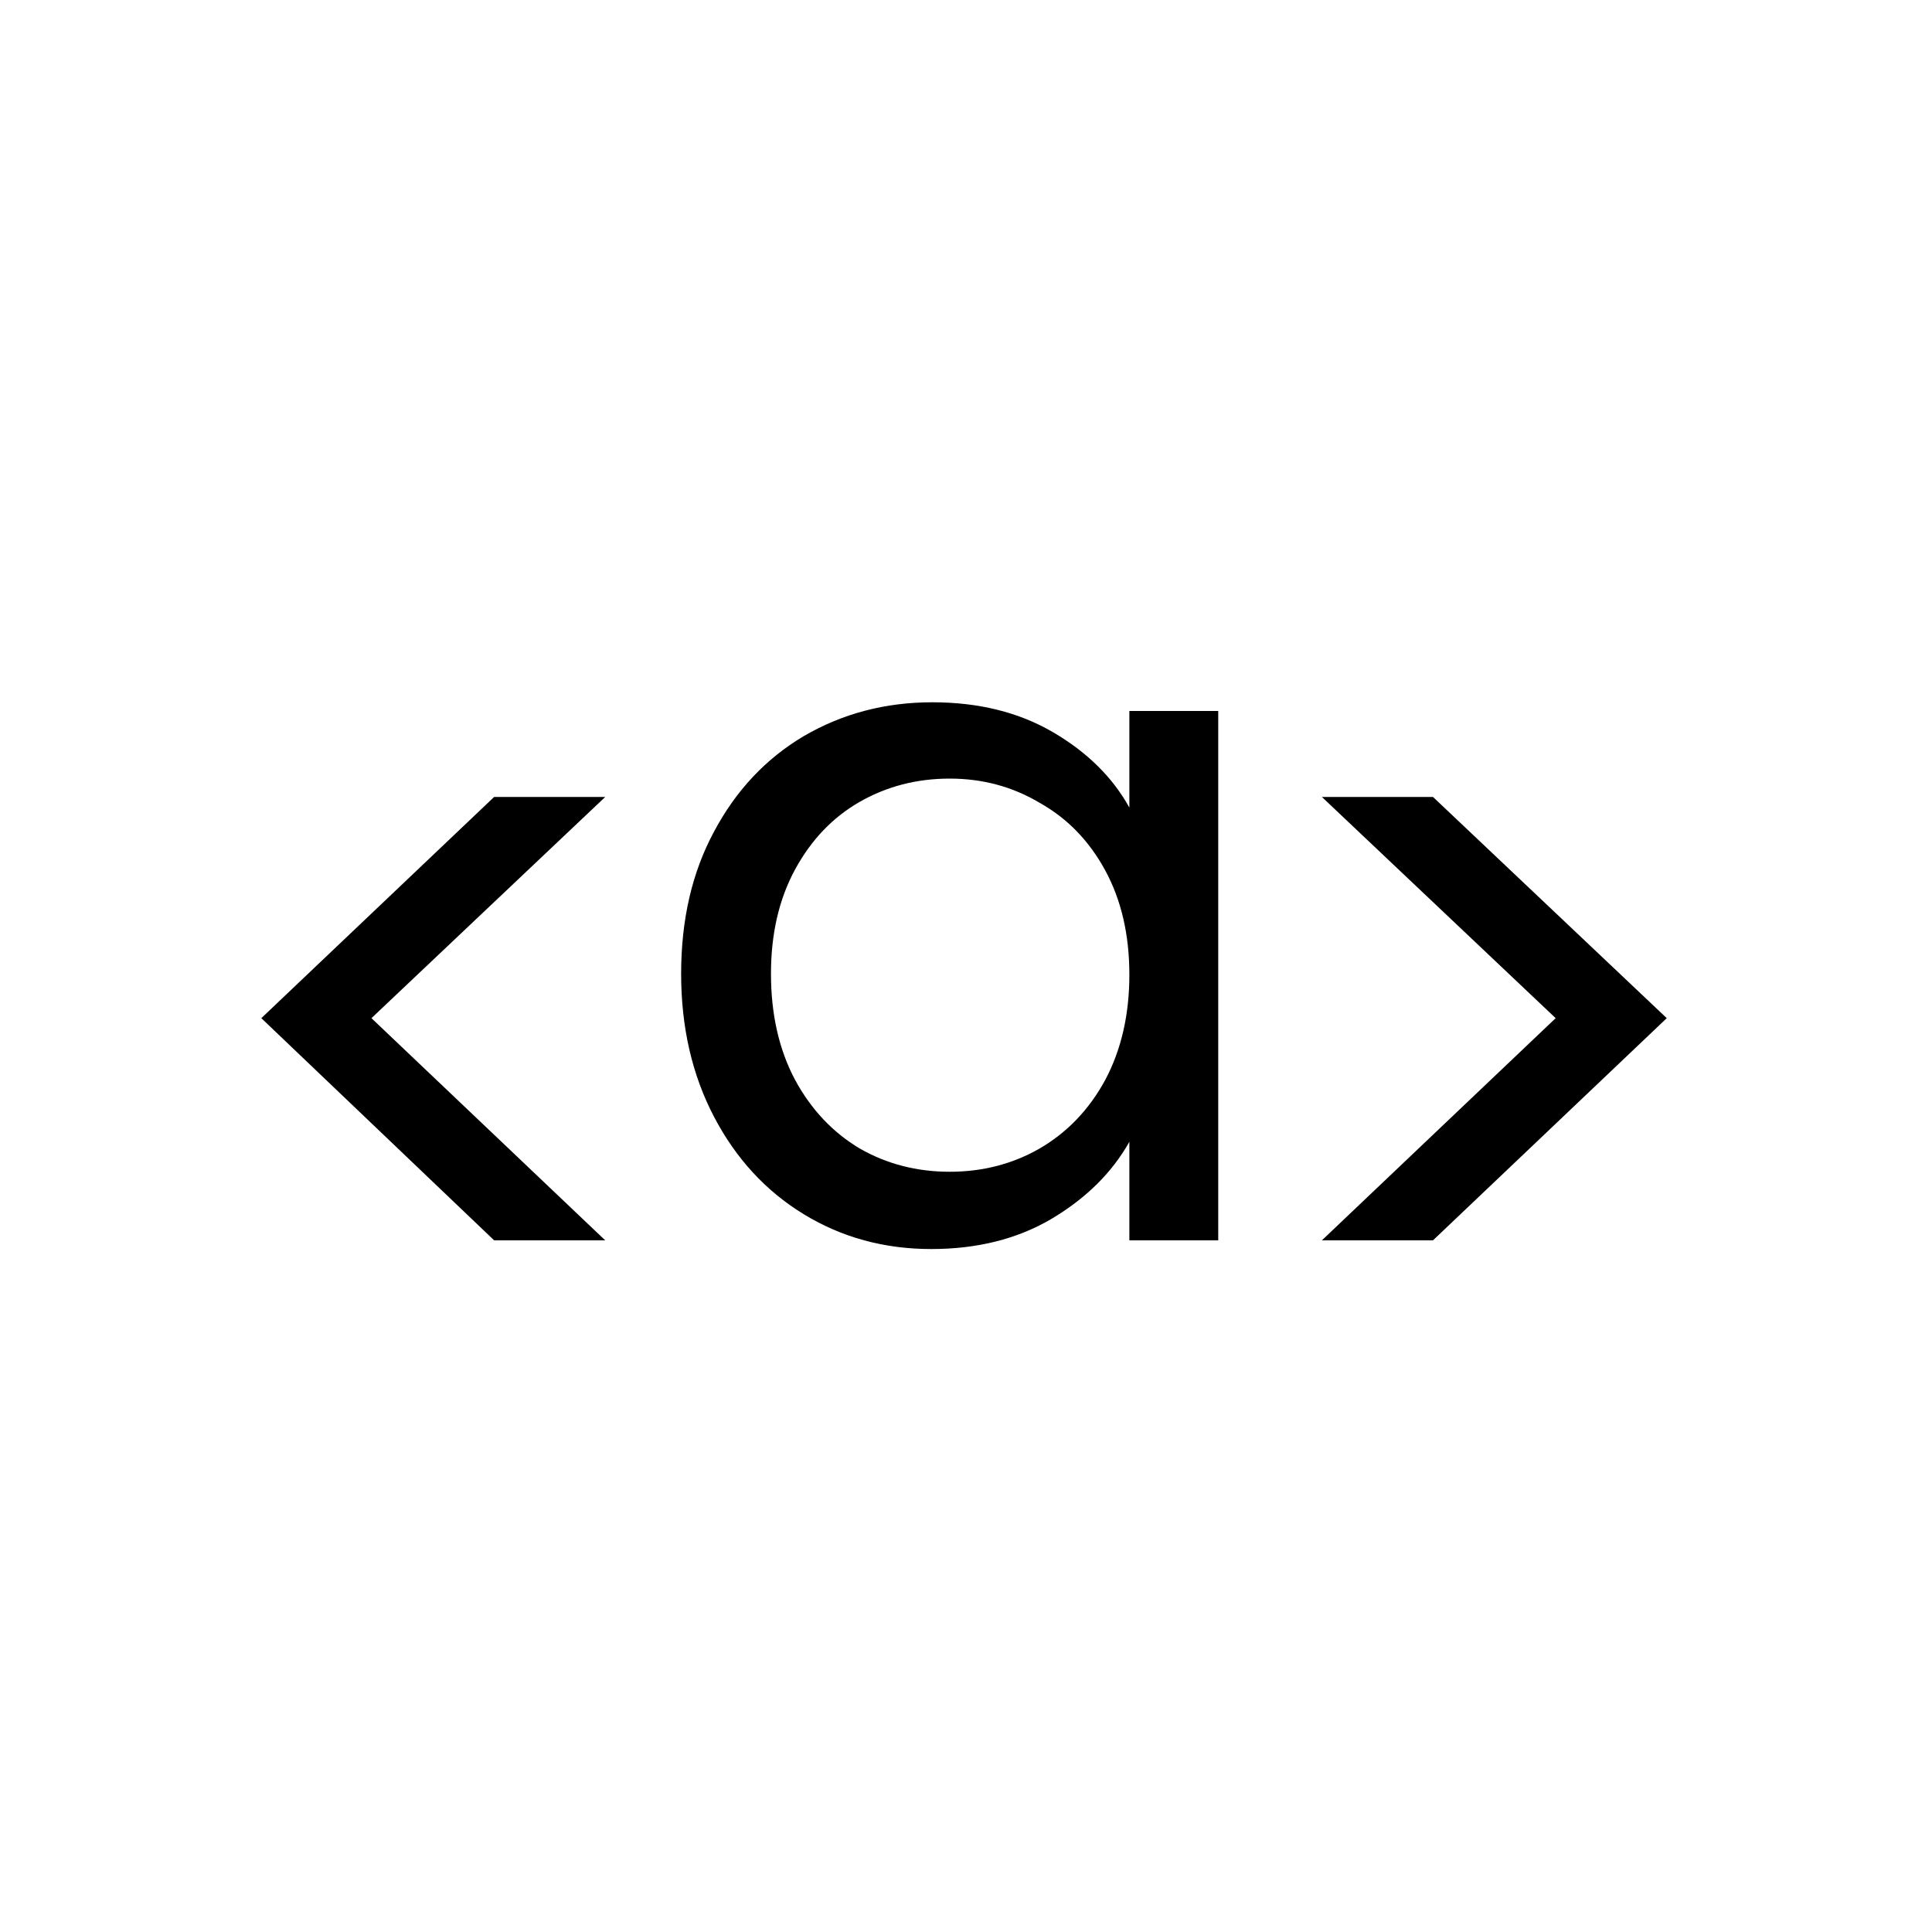 <svg width="500" height="500" viewBox="0 0 500 500" fill="none" xmlns="http://www.w3.org/2000/svg">
<g clip-path="url(#clip0_3_2)">
<path d="M176.277 252C176.277 238 179.111 225.75 184.777 215.25C190.444 204.583 198.194 196.333 208.027 190.5C218.027 184.667 229.111 181.75 241.277 181.75C253.277 181.75 263.694 184.333 272.527 189.5C281.361 194.667 287.944 201.167 292.277 209V184H315.277V321H292.277V295.5C287.777 303.5 281.027 310.167 272.027 315.5C263.194 320.667 252.861 323.25 241.027 323.25C228.861 323.25 217.861 320.25 208.027 314.25C198.194 308.25 190.444 299.833 184.777 289C179.111 278.167 176.277 265.833 176.277 252ZM292.277 252.25C292.277 241.917 290.194 232.917 286.027 225.25C281.861 217.583 276.194 211.75 269.027 207.75C262.027 203.583 254.277 201.5 245.777 201.5C237.277 201.5 229.527 203.5 222.527 207.5C215.527 211.5 209.944 217.333 205.777 225C201.611 232.667 199.527 241.667 199.527 252C199.527 262.5 201.611 271.667 205.777 279.5C209.944 287.167 215.527 293.083 222.527 297.25C229.527 301.25 237.277 303.25 245.777 303.25C254.277 303.25 262.027 301.25 269.027 297.25C276.194 293.083 281.861 287.167 286.027 279.5C290.194 271.667 292.277 262.583 292.277 252.25Z" fill="black"/>
<path d="M127.881 321L67.631 263.5L127.881 206.25H156.631L96.131 263.5L156.631 321H127.881ZM342.104 206.25H370.854L431.354 263.5L370.854 321H342.104L402.604 263.5L342.104 206.25Z" fill="black"/>
</g>
<defs>
<clipPath id="clip0_3_2">
<rect width="500" height="500" fill="white"/>
</clipPath>
</defs>
</svg>
